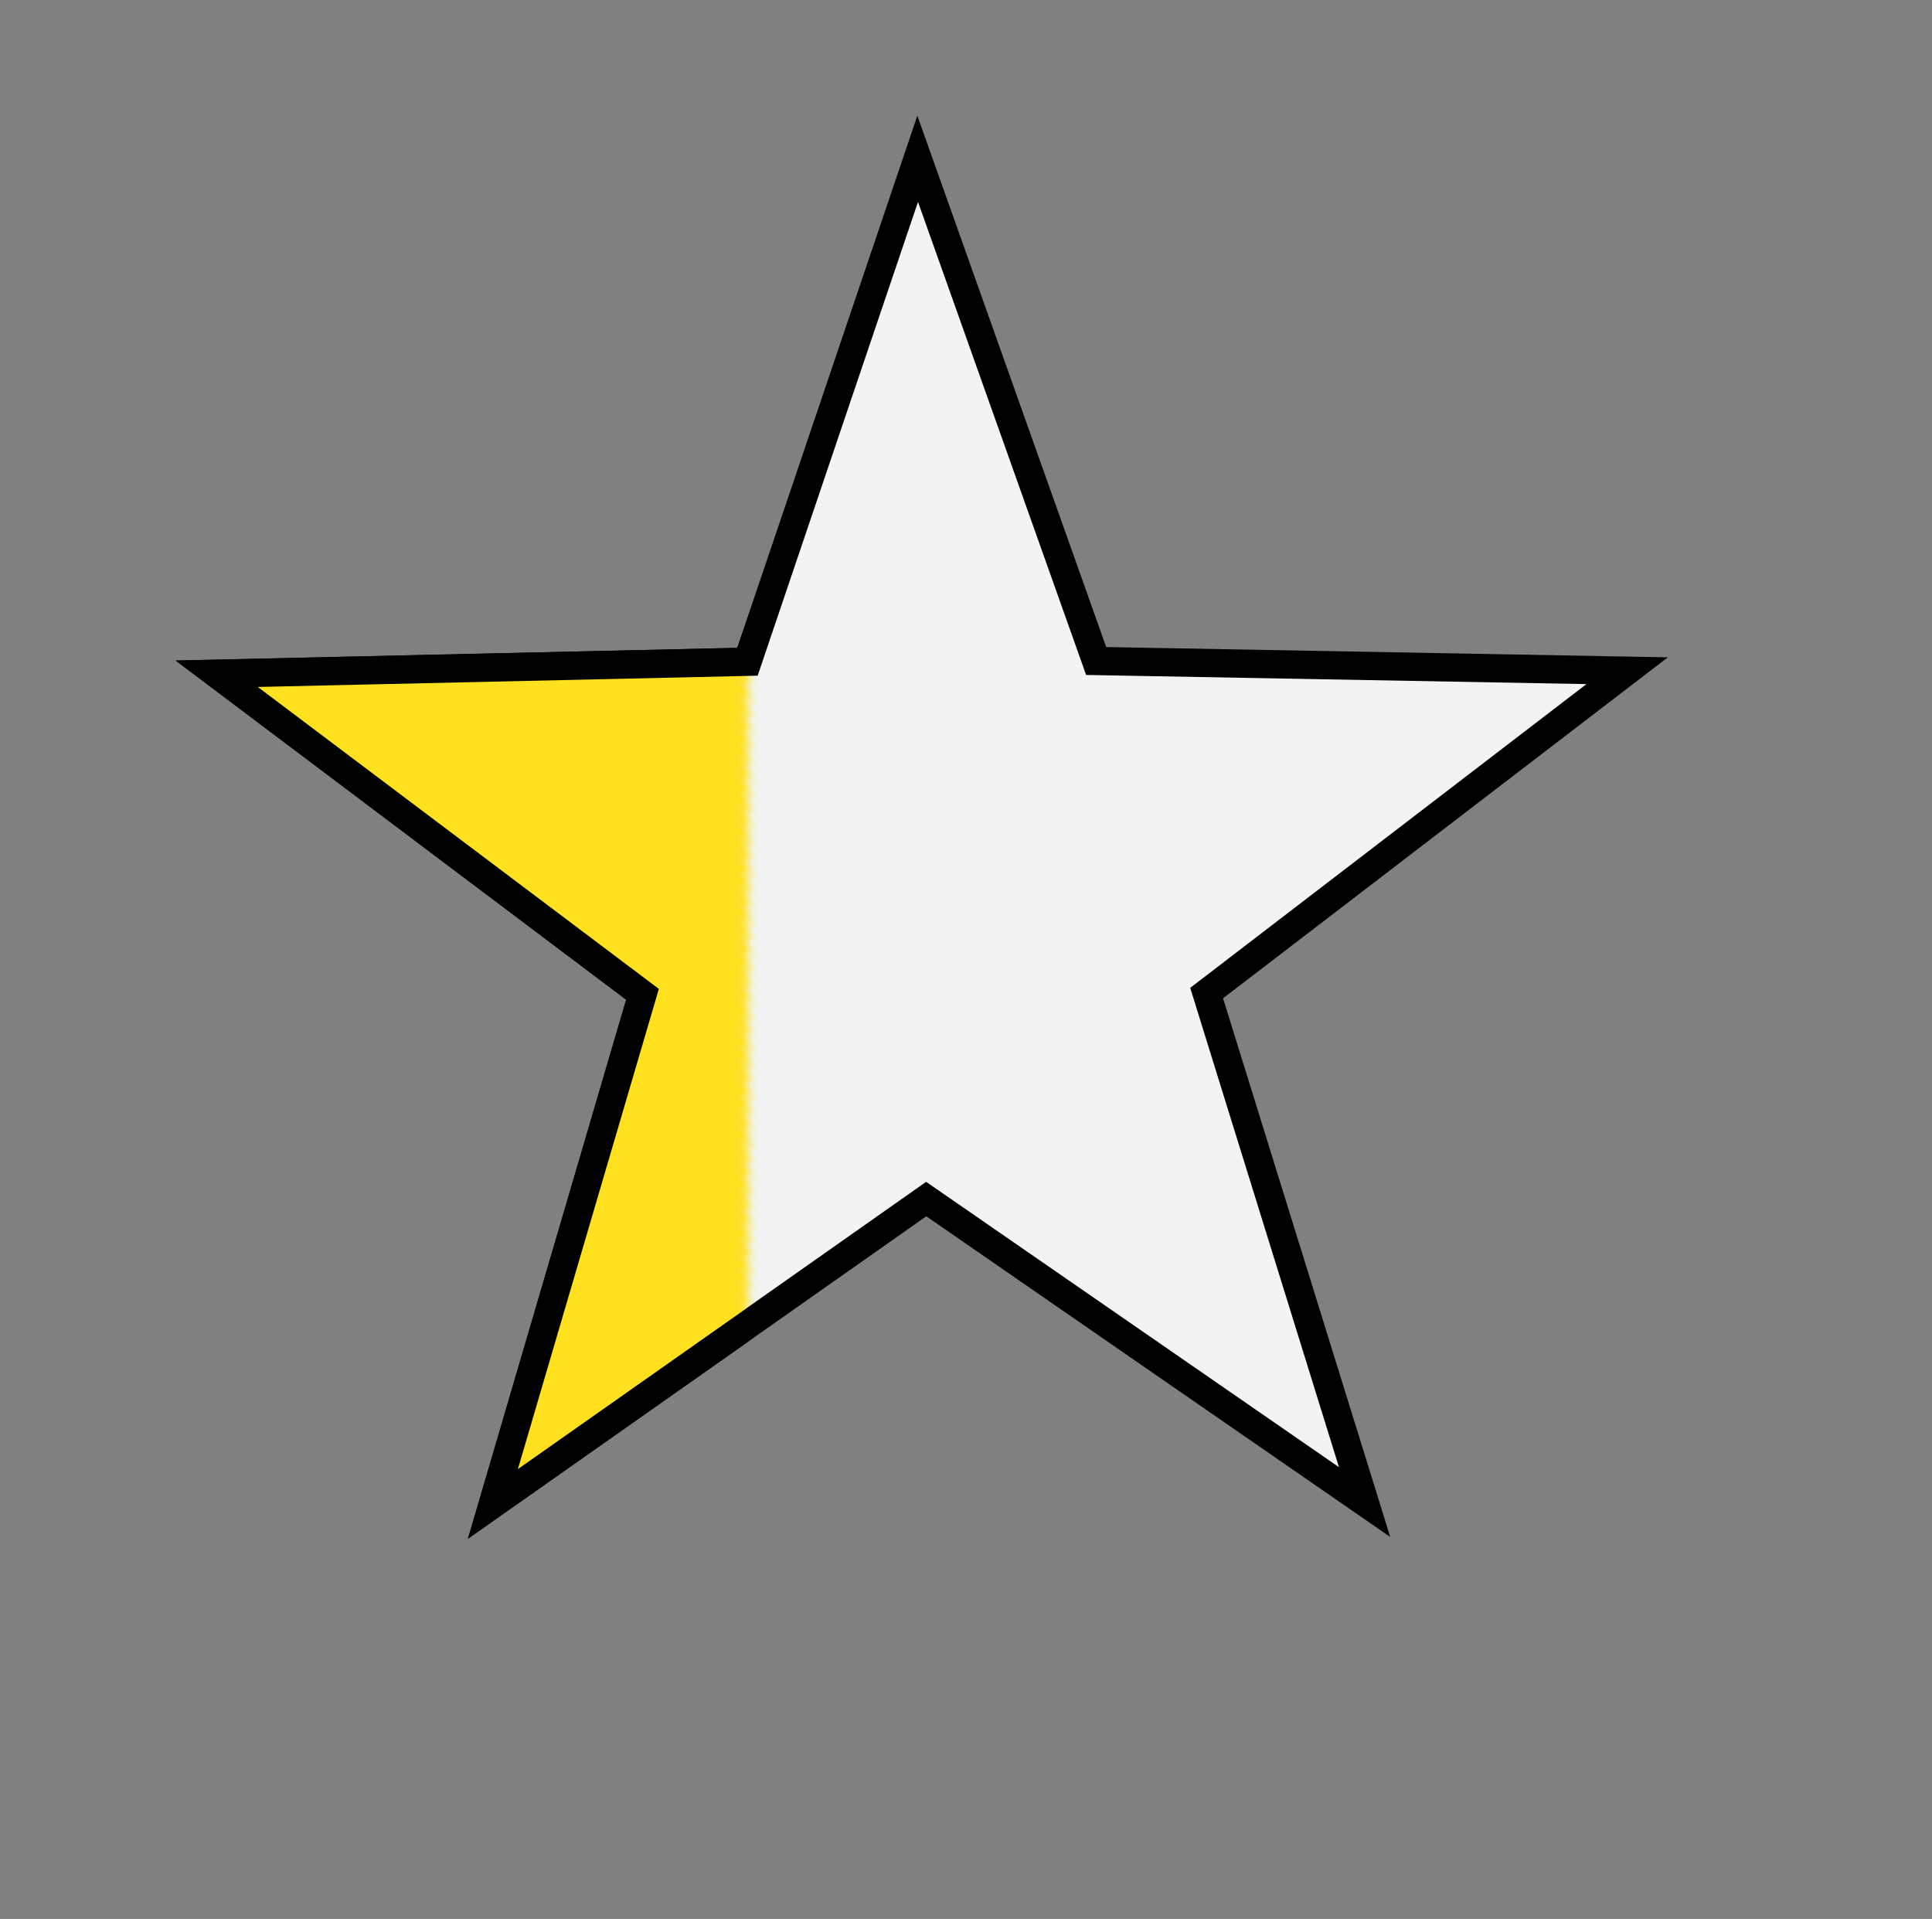 <?xml version="1.0" encoding="utf-8"?>
<svg viewBox="37.4 170.973 205.096 203.698" xmlns="http://www.w3.org/2000/svg" xmlns:bx="https://boxy-svg.com">
  <rect x="37.4" y="170.973" width="205.096" height="203.698" fill="#808080" stroke="none"/>
  <defs>
    <mask id="mask-0">
      <rect x="270.697" y="326.94" width="92.735" height="182.225" style="fill: rgb(244, 244, 244); isolation: isolate;" transform="matrix(-0.806, -0.592, 0.592, -0.806, 314.598, 782.994)"/>
    </mask>
  </defs>
  <path d="M 139.933 201.323 L 158.4 254.791 L 214.635 255.944 L 169.814 290.142 L 186.101 344.322 L 139.933 311.99 L 93.765 344.322 L 110.052 290.142 L 65.232 255.944 L 121.466 254.791 Z" style="fill-rule: nonzero; stroke-width: 3px; paint-order: fill; stroke: rgb(0, 0, 0); fill: rgb(243, 243, 243);" transform="matrix(-0.806, 0.592, -0.592, -0.806, 414.231, 409.842)"/>
  <path d="M 261.211 131.175 L 279.678 184.643 L 335.913 185.796 L 291.092 219.994 L 307.379 274.174 L 261.211 241.842 L 215.043 274.174 L 231.33 219.994 L 186.509 185.796 L 242.744 184.643 Z" style="fill: rgb(255, 225, 31); fill-rule: nonzero; paint-order: fill; stroke: rgb(0, 0, 0); stroke-width: 3px; mask: url(#mask-0);" transform="matrix(-0.806, 0.592, -0.592, -0.806, 470.466, 281.507)" bx:shape="star 261.211 210.223 78.546 79.048 0.4 5 1@bbc6e91d"/>
</svg>